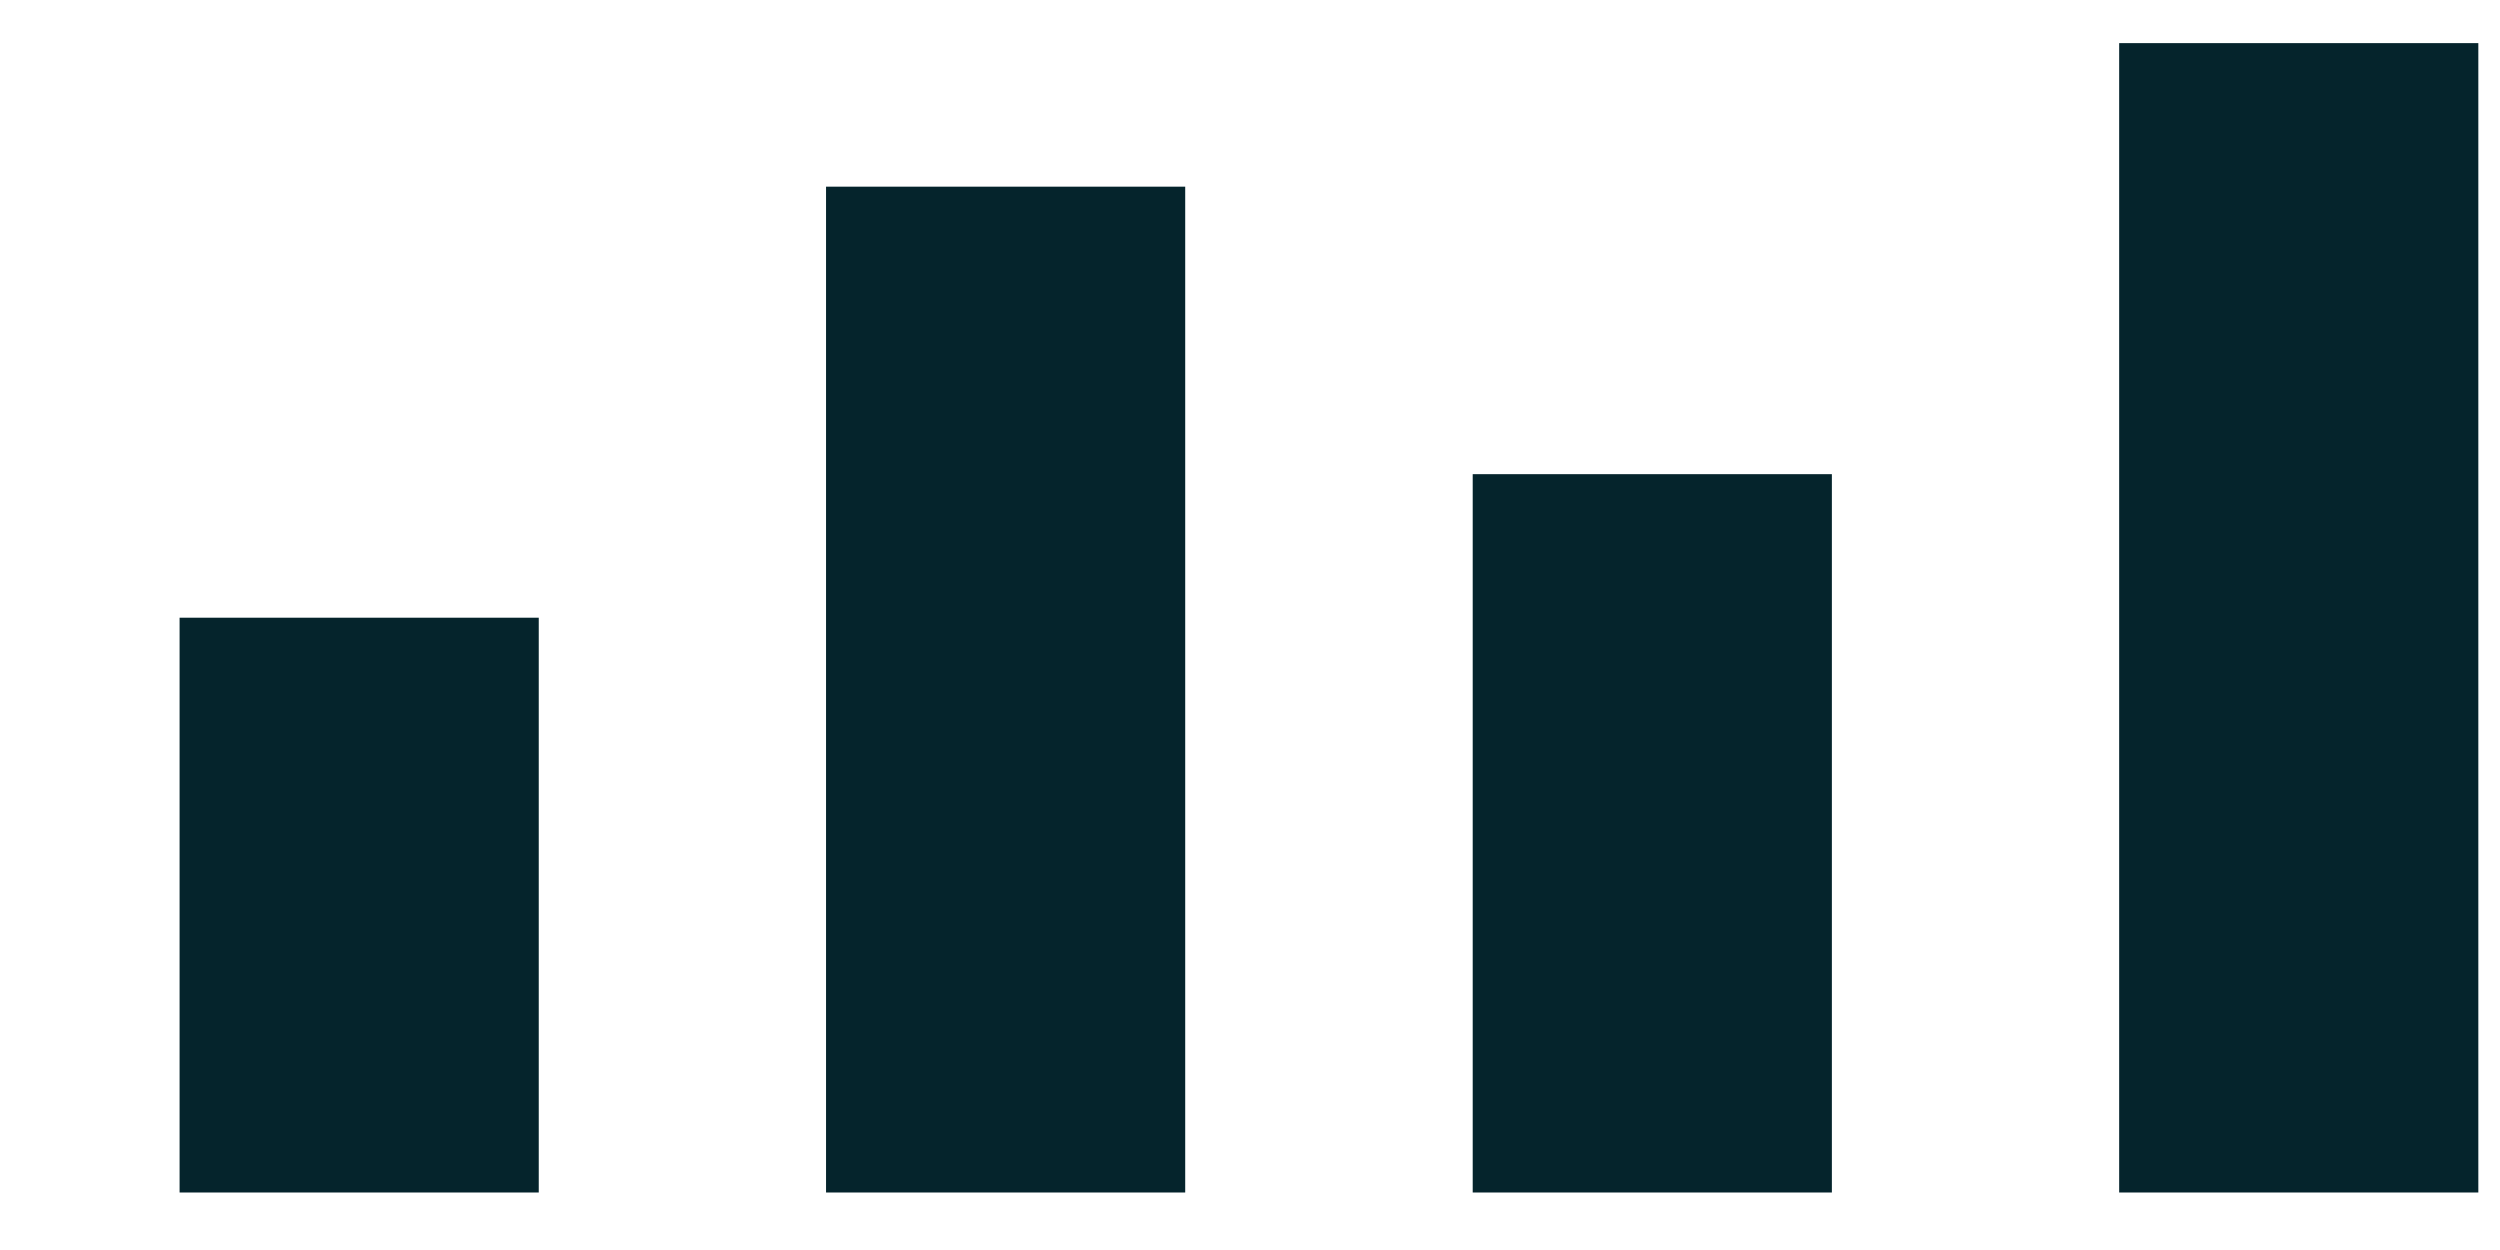 <svg width="12" height="6" viewBox="0 0 12 6" fill="none" xmlns="http://www.w3.org/2000/svg">
<path d="M0.862 2.965H2.586V5.724H0.862V2.965Z" fill="#05242C"/>
<path d="M3.965 0.896H5.689V5.724H3.965V0.896Z" fill="#05242C"/>
<path d="M7.069 2.276H8.793V5.724H7.069V2.276Z" fill="#05242C"/>
<path d="M10.172 0.207H11.896V5.724H10.172V0.207Z" fill="#05242C"/>
</svg>
